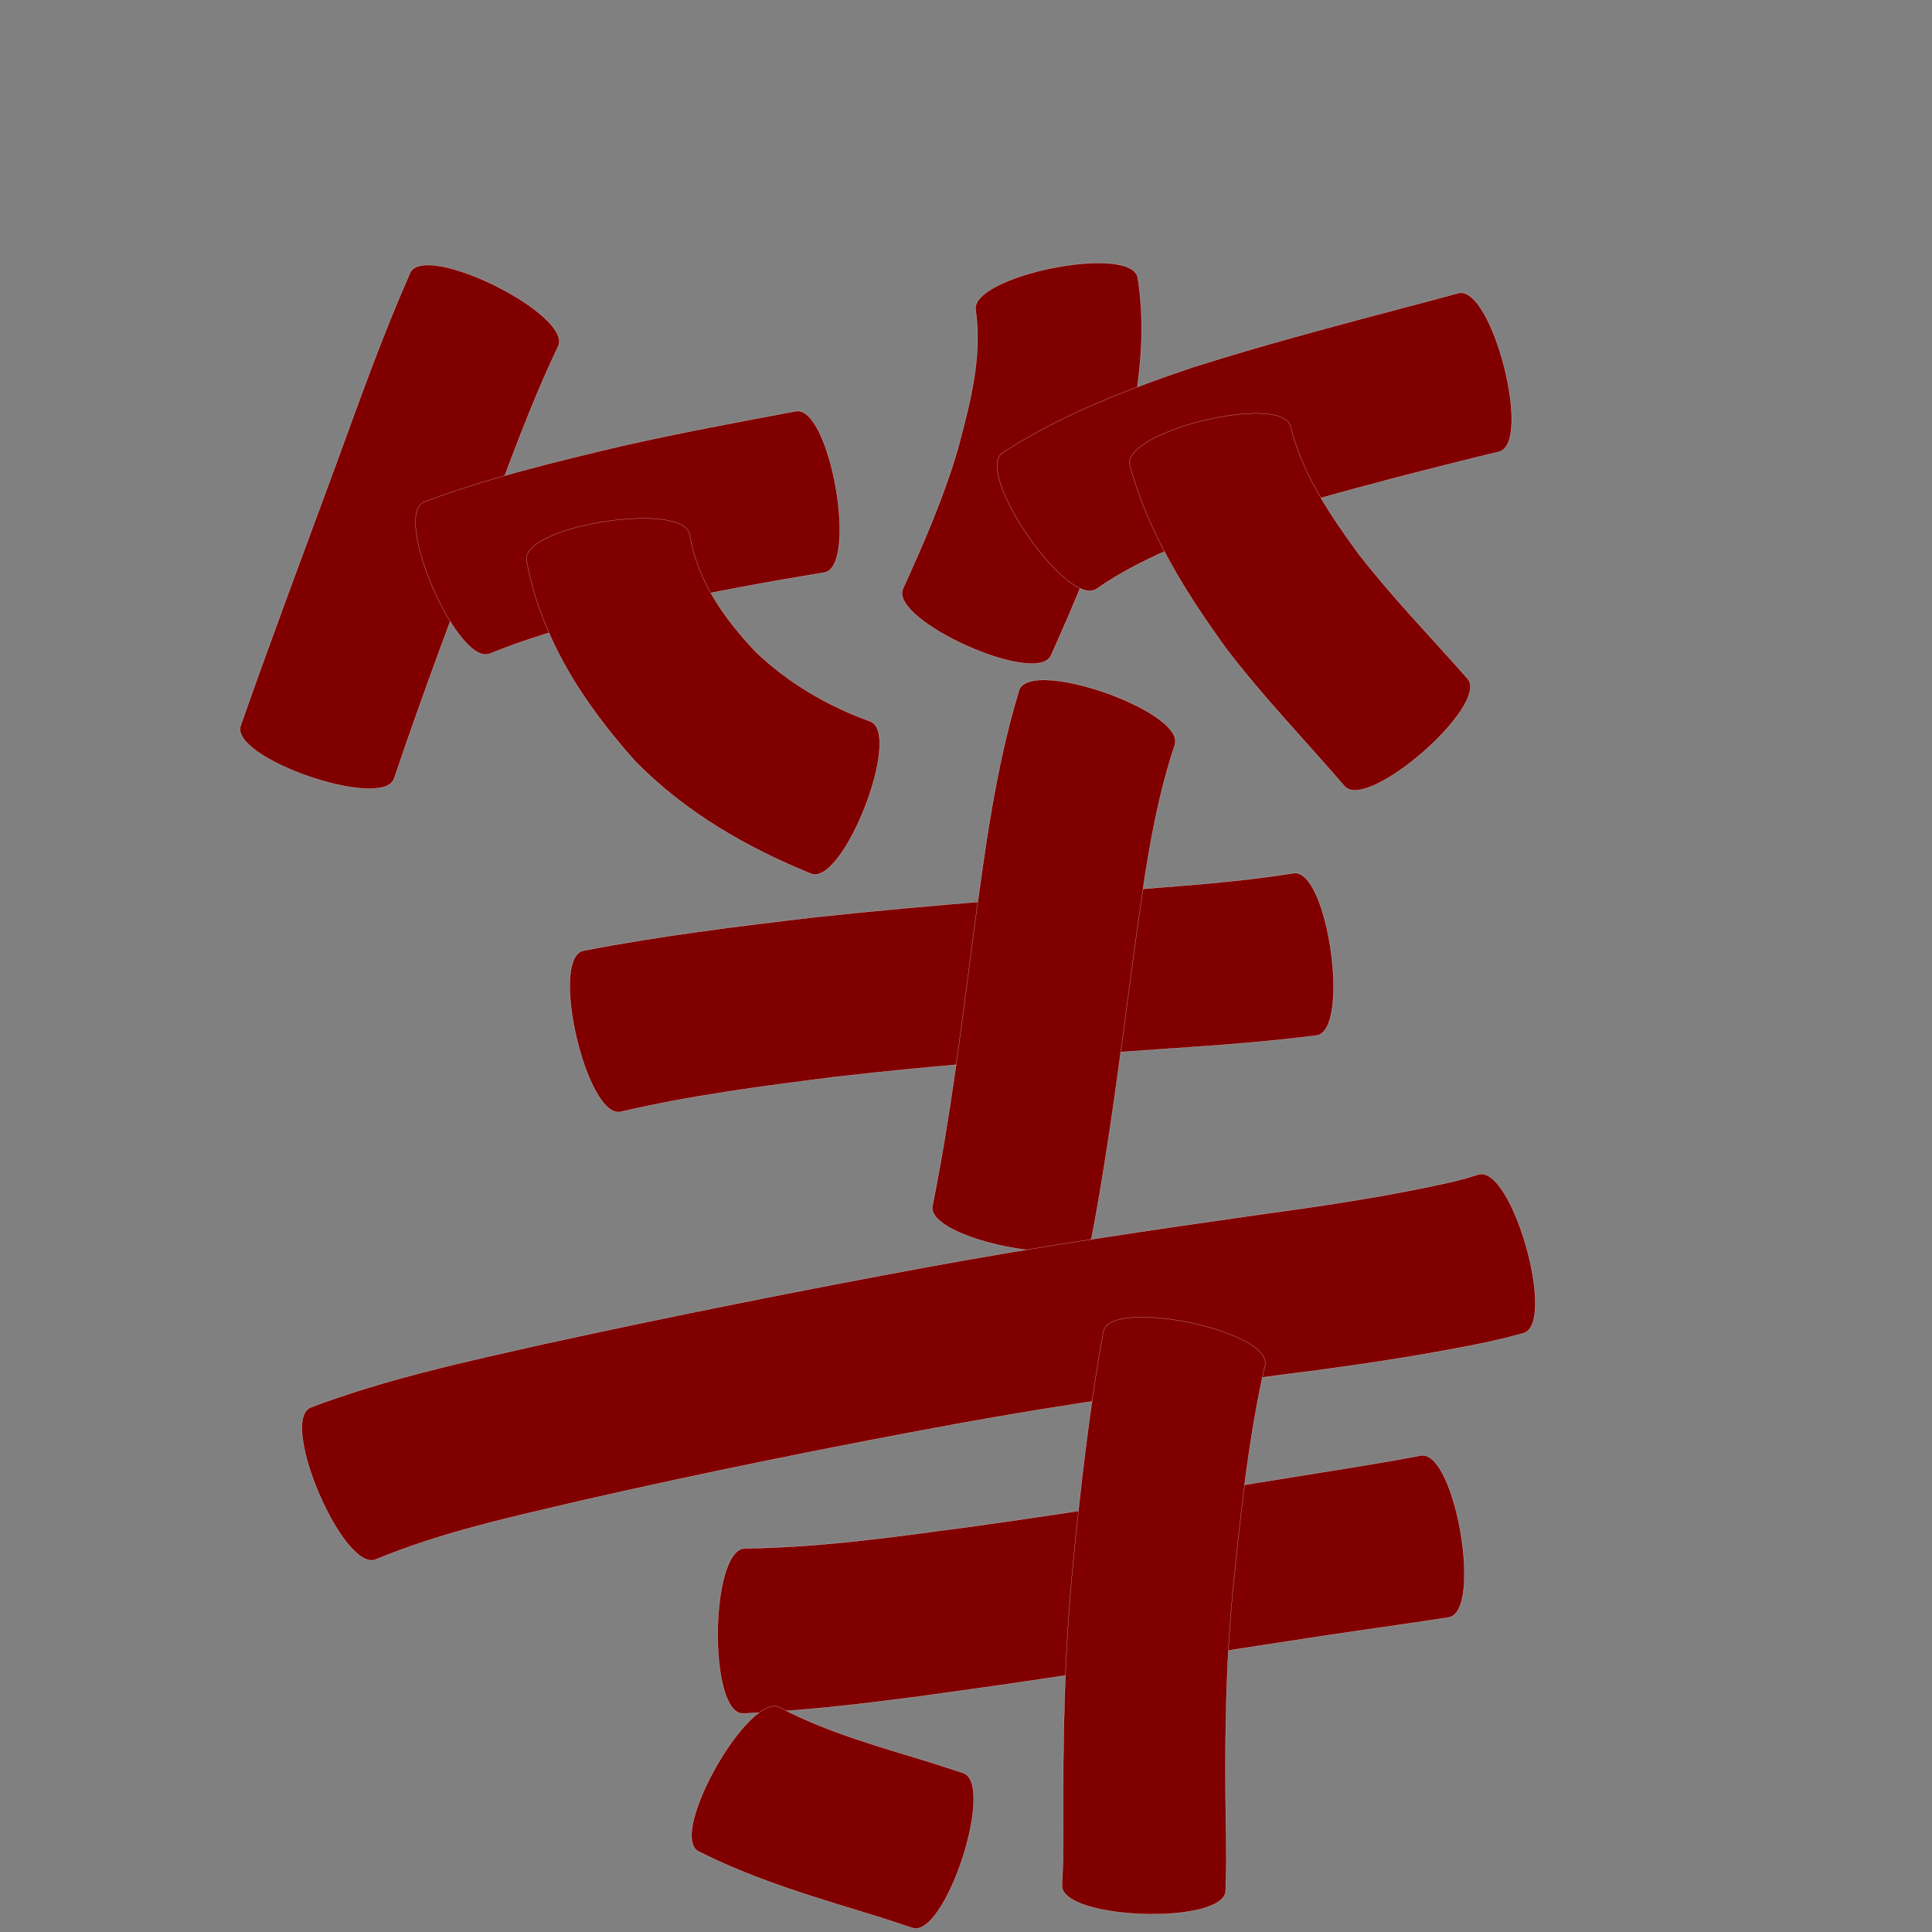 <?xml version="1.0" encoding="utf-8" ?>

<!DOCTYPE svg PUBLIC "-//W3C//DTD SVG 1.1//EN" 
  "http://www.w3.org/Graphics/SVG/1.1/DTD/svg11.dtd">
<svg 
    xmlns="http://www.w3.org/2000/svg"
    xmlns:xlink="http://www.w3.org/1999/xlink"
    xmlns:sodipodi="http://sodipodi.sourceforge.net/DTD/sodipodi-0.dtd"
    xmlns:inkscape="http://www.inkscape.org/namespaces/inkscape"
    width="1024" height="1024" id="U7B49">
<rect width="100%" height="100%" fill="#808080" stroke="none"/>
<path d="m 10535.813,8375.687 c -14.22,29.656 -25.364,60.687 -36.896,91.456 -17.168,45.635 -34.435,91.234 -49.99,137.449 -5.935,17.263 -87.312,-10.713 -81.378,-27.976 l 0,0 c 16.352,-46.634 33.783,-92.873 50.829,-139.255 12.357,-33.865 24.468,-67.876 39.048,-100.867 8.314,-16.628 86.702,22.565 78.387,39.194 z" id="path21949" inkscape:connector-curvature="0" style="fill:#800000;fill-opacity:1;fill-rule:nonzero;stroke:#f9f9f9;stroke-width:0.1;stroke-miterlimit:4;stroke-dasharray:none" transform="translate(-10240, -8192)"/><path d="m 10464.77,8458.027 c 33.942,-12.716 69.29,-21.23 104.503,-29.585 30.681,-6.95 61.619,-12.681 92.532,-18.484 18.137,-3.204 33.24,82.295 15.103,85.499 l 0,0 c -29.345,4.847 -58.642,10.078 -87.651,16.674 -30.195,7.26 -60.634,14.569 -89.472,26.271 -17.05,7.428 -52.065,-72.947 -35.015,-80.375 z" id="path21951" inkscape:connector-curvature="0" style="fill:#800000;fill-opacity:1;fill-rule:nonzero;stroke:#f9f9f9;stroke-width:0.1;stroke-miterlimit:4;stroke-dasharray:none" transform="translate(-10240, -8192)"/><path d="m 10605.556,8475.453 c 4.13,24.571 18.267,44.291 34.949,62 17.483,16.687 38.186,28.768 60.804,36.915 17.123,6.67 -14.321,87.39 -31.445,80.719 l 0,0 c -34.571,-14.066 -66.706,-32.628 -93.1,-59.502 -27.619,-30.881 -50.019,-65.1 -57.693,-106.579 -2.876,-18.346 83.609,-31.9 86.485,-13.554 z" id="path21953" inkscape:connector-curvature="0" style="fill:#800000;fill-opacity:1;fill-rule:nonzero;stroke:#f9f9f9;stroke-width:0.1;stroke-miterlimit:4;stroke-dasharray:none" transform="translate(-10240, -8192)"/><path d="m 10843.026,8339.107 c 6.004,38.163 -2.135,75.824 -11.959,112.555 -8.773,30.185 -21.193,59.06 -33.979,87.705 -7.498,16.651 -85.99,-18.692 -78.493,-35.343 l 0,0 c 11.061,-24.327 21.781,-48.867 29.232,-74.595 6.306,-23.655 12.842,-48.165 9.316,-72.841 -3.709,-18.219 82.175,-35.699 85.883,-17.481 z" id="path21955" inkscape:connector-curvature="0" style="fill:#800000;fill-opacity:1;fill-rule:nonzero;stroke:#f9f9f9;stroke-width:0.1;stroke-miterlimit:4;stroke-dasharray:none" transform="translate(-10240, -8192)"/><path d="m 10771.364,8432.023 c 30.953,-20.229 65.54,-33.358 100.352,-45.192 42.105,-13.41 84.915,-24.437 127.608,-35.782 4.531,-1.228 9.062,-2.456 13.593,-3.684 17.83,-4.595 39.489,79.458 21.659,84.052 l 0,0 c -4.569,1.117 -9.138,2.234 -13.707,3.351 -40.71,10.13 -81.397,20.529 -121.319,33.478 -27.196,9.36 -54.575,19.355 -78.383,35.879 -15.295,10.565 -65.098,-61.538 -49.803,-72.103 z" id="path21957" inkscape:connector-curvature="0" style="fill:#800000;fill-opacity:1;fill-rule:nonzero;stroke:#f9f9f9;stroke-width:0.1;stroke-miterlimit:4;stroke-dasharray:none" transform="translate(-10240, -8192)"/><path d="m 10924.043,8418.103 c 6.276,25.2 20.9,46.761 36.003,67.428 17.984,23.136 38.384,44.211 57.789,66.128 12.098,13.834 -53.117,70.865 -65.215,57.031 l 0,0 c -20.801,-24.112 -42.942,-47.088 -62.316,-72.409 -21.75,-29.987 -41.651,-61.505 -51.465,-97.638 -4.357,-18.075 80.847,-38.615 85.204,-20.54 z" id="path21959" inkscape:connector-curvature="0" style="fill:#800000;fill-opacity:1;fill-rule:nonzero;stroke:#f9f9f9;stroke-width:0.1;stroke-miterlimit:4;stroke-dasharray:none" transform="translate(-10240, -8192)"/><path d="m 10549.124,8695.892 c 40.718,-7.865 81.903,-12.955 123.069,-17.796 60.465,-6.471 121.125,-10.837 181.74,-15.604 23.969,-1.889 47.945,-3.878 71.696,-7.681 18.247,-2.577 30.395,83.441 12.148,86.018 l 0,0 c -25.751,3.257 -51.626,5.243 -77.526,6.928 -59.306,4.124 -118.639,8.23 -177.709,15.051 -38.005,4.825 -76.128,9.721 -113.471,18.458 -18.111,4.231 -38.058,-81.142 -19.947,-85.373 z" id="path21961" inkscape:connector-curvature="0" style="fill:#800000;fill-opacity:1;fill-rule:nonzero;stroke:#f9f9f9;stroke-width:0.1;stroke-miterlimit:4;stroke-dasharray:none" transform="translate(-10240, -8192)"/><path d="m 10862.646,8586.874 c -11.88,35.728 -16.48,73.391 -21.698,110.531 -6.734,50.194 -12.794,100.466 -22.281,150.231 -3.507,17.912 -87.946,1.38 -84.439,-16.533 l 0,0 c 9.693,-48.079 15.556,-96.757 21.909,-145.367 5.796,-42.995 11.35,-86.313 24.005,-127.947 6.17,-17.502 88.674,11.582 82.504,29.084 z" id="path21963" inkscape:connector-curvature="0" style="fill:#800000;fill-opacity:1;fill-rule:nonzero;stroke:#f9f9f9;stroke-width:0.1;stroke-miterlimit:4;stroke-dasharray:none" transform="translate(-10240, -8192)"/><path d="m 10404.622,8937.971 c 40.114,-15.177 82.168,-24.258 123.907,-33.668 67.604,-14.766 135.469,-28.311 203.518,-40.855 59.015,-10.873 118.39,-19.603 177.793,-28.03 33.323,-4.51 66.576,-9.543 99.4,-16.891 10.6,-2.758 5.815,-1.365 14.391,-4.042 17.854,-5.047 41.645,79.119 23.79,84.166 l 0,0 c -12.529,3.303 -5.872,1.643 -19.988,4.912 -35.05,7.196 -70.442,12.409 -105.945,16.837 -58.198,7.695 -116.38,15.683 -174.141,26.247 -66.819,12.258 -133.419,25.71 -199.66,40.801 -36.555,8.614 -73.632,16.618 -108.43,31.07 -17.086,7.347 -51.721,-73.2 -34.635,-80.547 z" id="path21965" inkscape:connector-curvature="0" style="fill:#800000;fill-opacity:1;fill-rule:nonzero;stroke:#f9f9f9;stroke-width:0.1;stroke-miterlimit:4;stroke-dasharray:none" transform="translate(-10240, -8192)"/><path d="m 10634.954,9012.686 c 41.475,-0.511 82.68,-6.574 123.719,-12.094 56.222,-7.86 112.26,-16.952 168.299,-26.004 22.048,-3.597 44.142,-6.914 66.083,-11.124 18.203,-3.141 33.008,82.668 14.805,85.809 l 0,0 c -22.514,3.501 -45.098,6.526 -67.624,9.953 -56.649,8.604 -113.229,17.677 -169.936,25.902 -45.354,6.373 -90.799,13.082 -136.605,15.072 -18.565,-0.267 -17.305,-87.781 1.259,-87.514 z" id="path21967" inkscape:connector-curvature="0" style="fill:#800000;fill-opacity:1;fill-rule:nonzero;stroke:#f9f9f9;stroke-width:0.1;stroke-miterlimit:4;stroke-dasharray:none" transform="translate(-10240, -8192)"/><path d="m 10910.517,8915.497 c -8.469,37.467 -12.649,75.707 -16.506,113.868 -4.553,44.087 -4.944,88.403 -4.192,132.667 0.212,21.826 0.29,11.141 -0.189,32.056 -0.606,18.408 -87.384,15.549 -86.777,-2.859 l 0,0 c 0.801,-17.625 0.535,-8.203 0.655,-28.27 -0.227,-47.402 0.523,-94.841 5.233,-142.053 4.016,-41.226 8.608,-82.415 16.071,-123.185 3.771,-18.181 89.476,-0.405 85.705,17.776 z" id="path21969" inkscape:connector-curvature="0" style="fill:#800000;fill-opacity:1;fill-rule:nonzero;stroke:#f9f9f9;stroke-width:0.1;stroke-miterlimit:4;stroke-dasharray:none" transform="translate(-10240, -8192)"/><path d="m 10653.487,9097.073 c 25.037,13.197 52.621,20.695 79.552,28.983 5.798,1.878 11.595,3.756 17.392,5.634 17.43,5.7 -9.44,87.865 -26.87,82.165 l 0,0 c -5.313,-1.755 -10.625,-3.51 -15.937,-5.266 -33.037,-10.18 -66.59,-19.669 -97.539,-35.372 -16.153,-9.207 27.249,-85.352 43.402,-76.145 z" id="path21971" inkscape:connector-curvature="0" style="fill:#800000;fill-opacity:1;fill-rule:nonzero;stroke:#f9f9f9;stroke-width:0.1;stroke-miterlimit:4;stroke-dasharray:none" transform="translate(-10240, -8192)"/></svg>